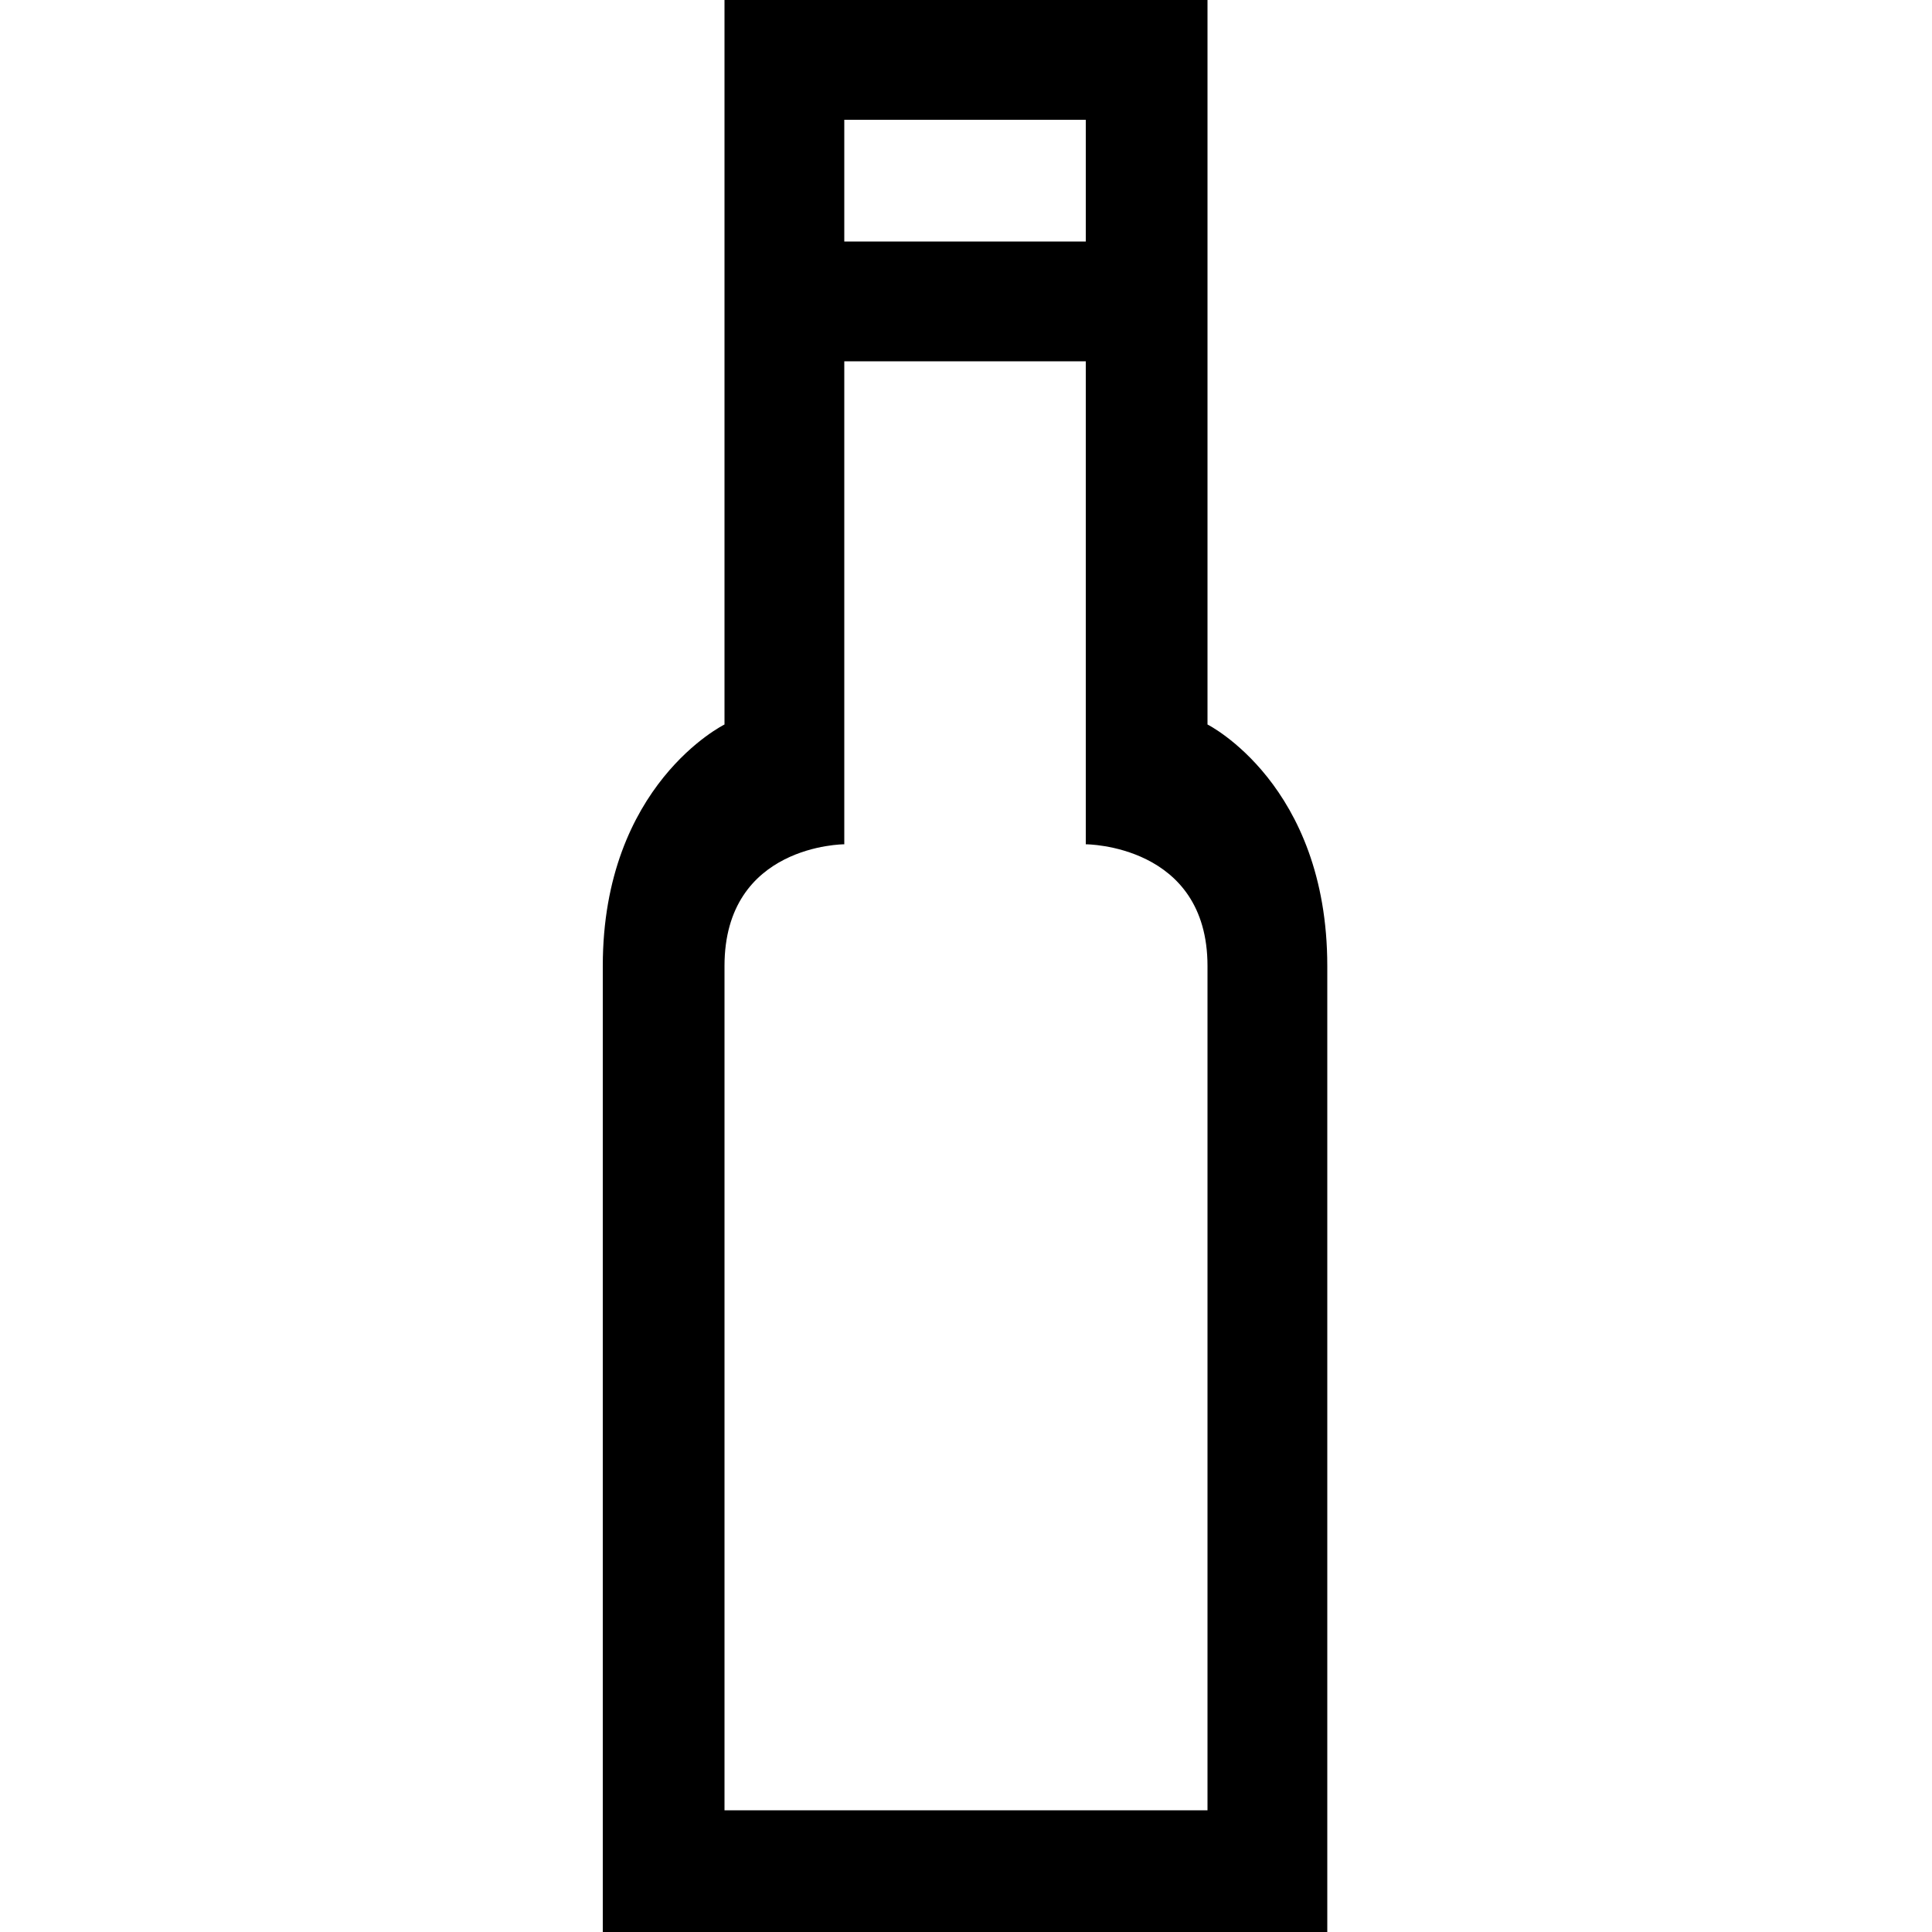 <?xml version="1.0" encoding="utf-8"?>
<!-- Generated by IcoMoon.io -->
<!DOCTYPE svg PUBLIC "-//W3C//DTD SVG 1.1//EN" "http://www.w3.org/Graphics/SVG/1.1/DTD/svg11.dtd">
<svg version="1.1" xmlns="http://www.w3.org/2000/svg" xmlns:xlink="http://www.w3.org/1999/xlink" width="100" height="100" viewBox="0 0 100 100">
<path d="M62.5 37.5v-37.5h-25v37.5c0 0-6.3 3.1-6.3 12.5 0 3.1 0 50 0 50h37.5c0 0 0-46.9 0-50 0-9.4-6.2-12.5-6.2-12.5zM43.7 6.2h12.5v6.3h-12.5v-6.3zM62.5 93.7h-25c0 0 0-40.6 0-43.7 0-6.3 6.2-6.3 6.2-6.3v-25h12.5v25c0 0 6.3 0 6.3 6.3 0 3.1 0 43.7 0 43.7z"></path>
</svg>
